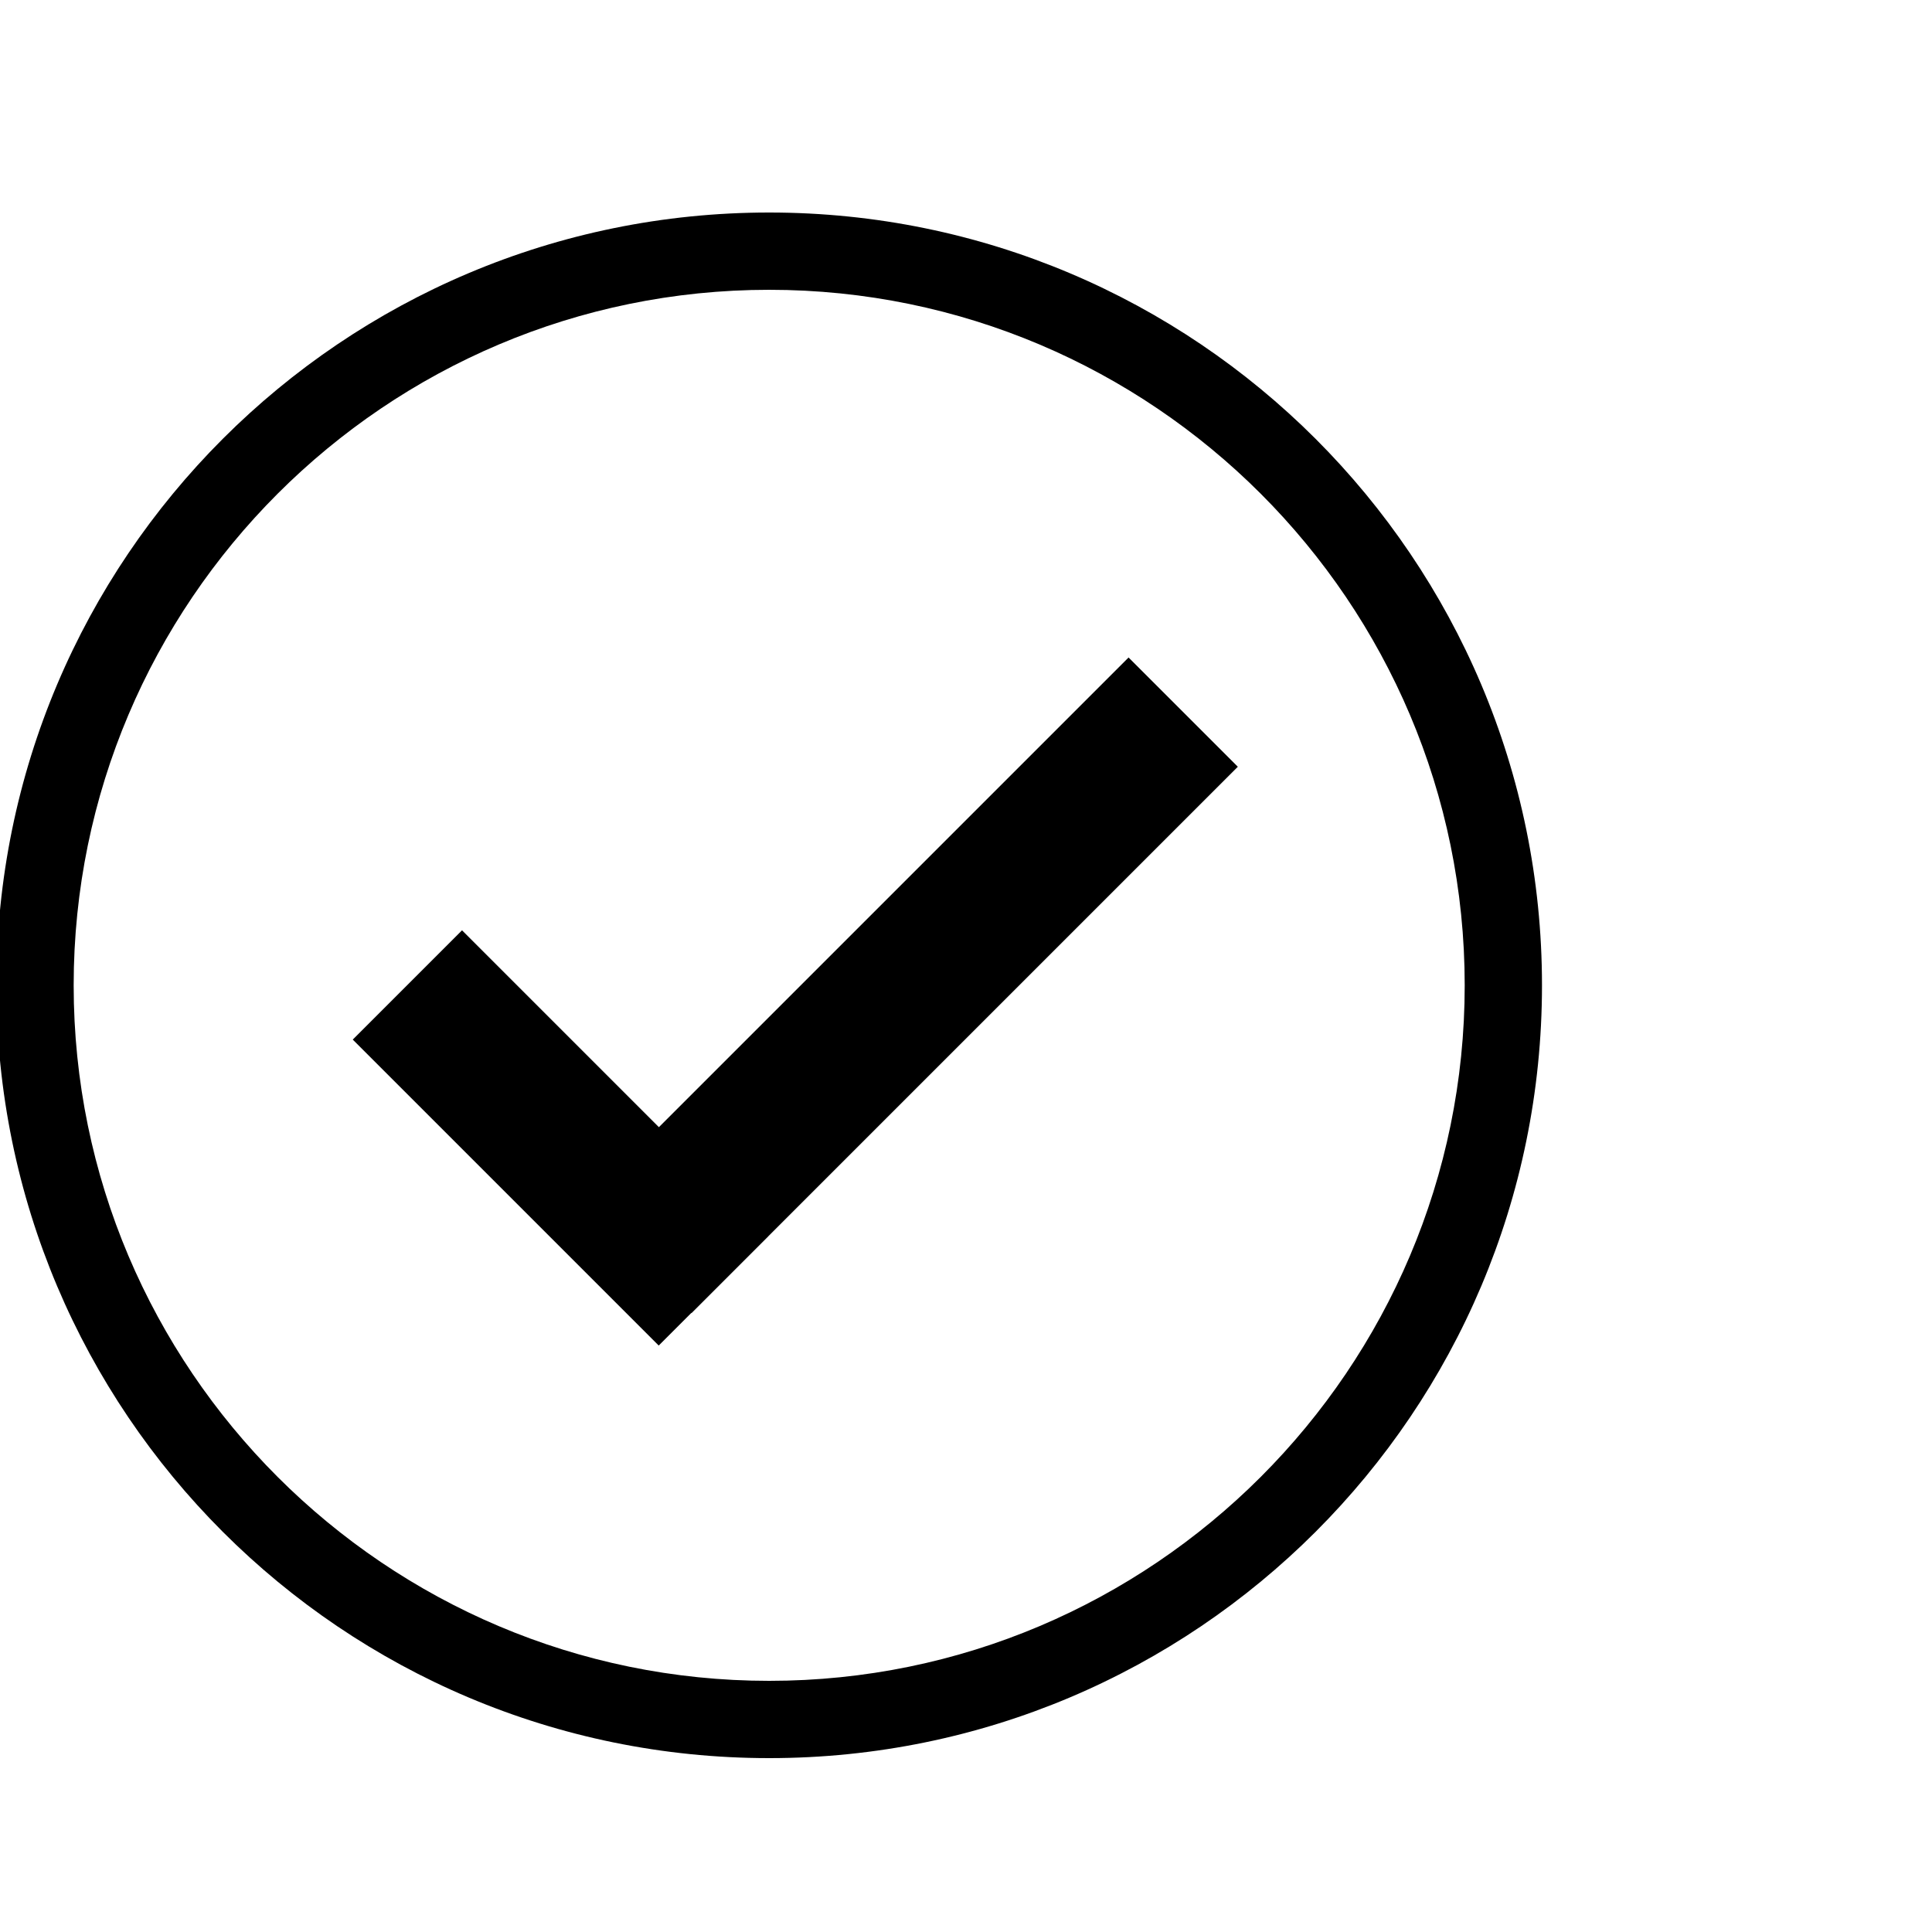 <?xml version="1.0" encoding="utf-8"?>
<!-- Generator: Adobe Illustrator 16.0.0, SVG Export Plug-In . SVG Version: 6.00 Build 0)  -->
<!DOCTYPE svg PUBLIC "-//W3C//DTD SVG 1.1//EN" "http://www.w3.org/Graphics/SVG/1.1/DTD/svg11.dtd">
<svg version="1.1" id="Layer_1" xmlns="http://www.w3.org/2000/svg" xmlns:xlink="http://www.w3.org/1999/xlink" x="0px" y="0px"
	 width="100px" height="100px" viewBox="0 0 100 100" enable-background="new 0 0 100 100" xml:space="preserve">
<g id="Layer_2">
</g>
<g id="Layer_2_1_">
</g>
<path d="M39.813,15c19.851,0,36,16.15,36,36c0,19.851-16.149,36-36,36c-19.851,0-36-16.149-36-36C3.813,31.15,19.962,15,39.813,15
	 M39.813,11c-22.09,0-40,17.91-40,40c0,22.092,17.91,40,40,40s40-17.908,40-40C79.813,28.91,61.903,11,39.813,11L39.813,11z"/>
<rect x="17.8" y="54.908" transform="matrix(0.707 0.707 -0.707 0.707 50.15 -3.252)" width="22.4" height="8"/>
<rect x="43.103" y="30.989" transform="matrix(-0.707 -0.707 0.707 -0.707 44.354 120.35)" width="7.999" height="40"/>
</svg>
